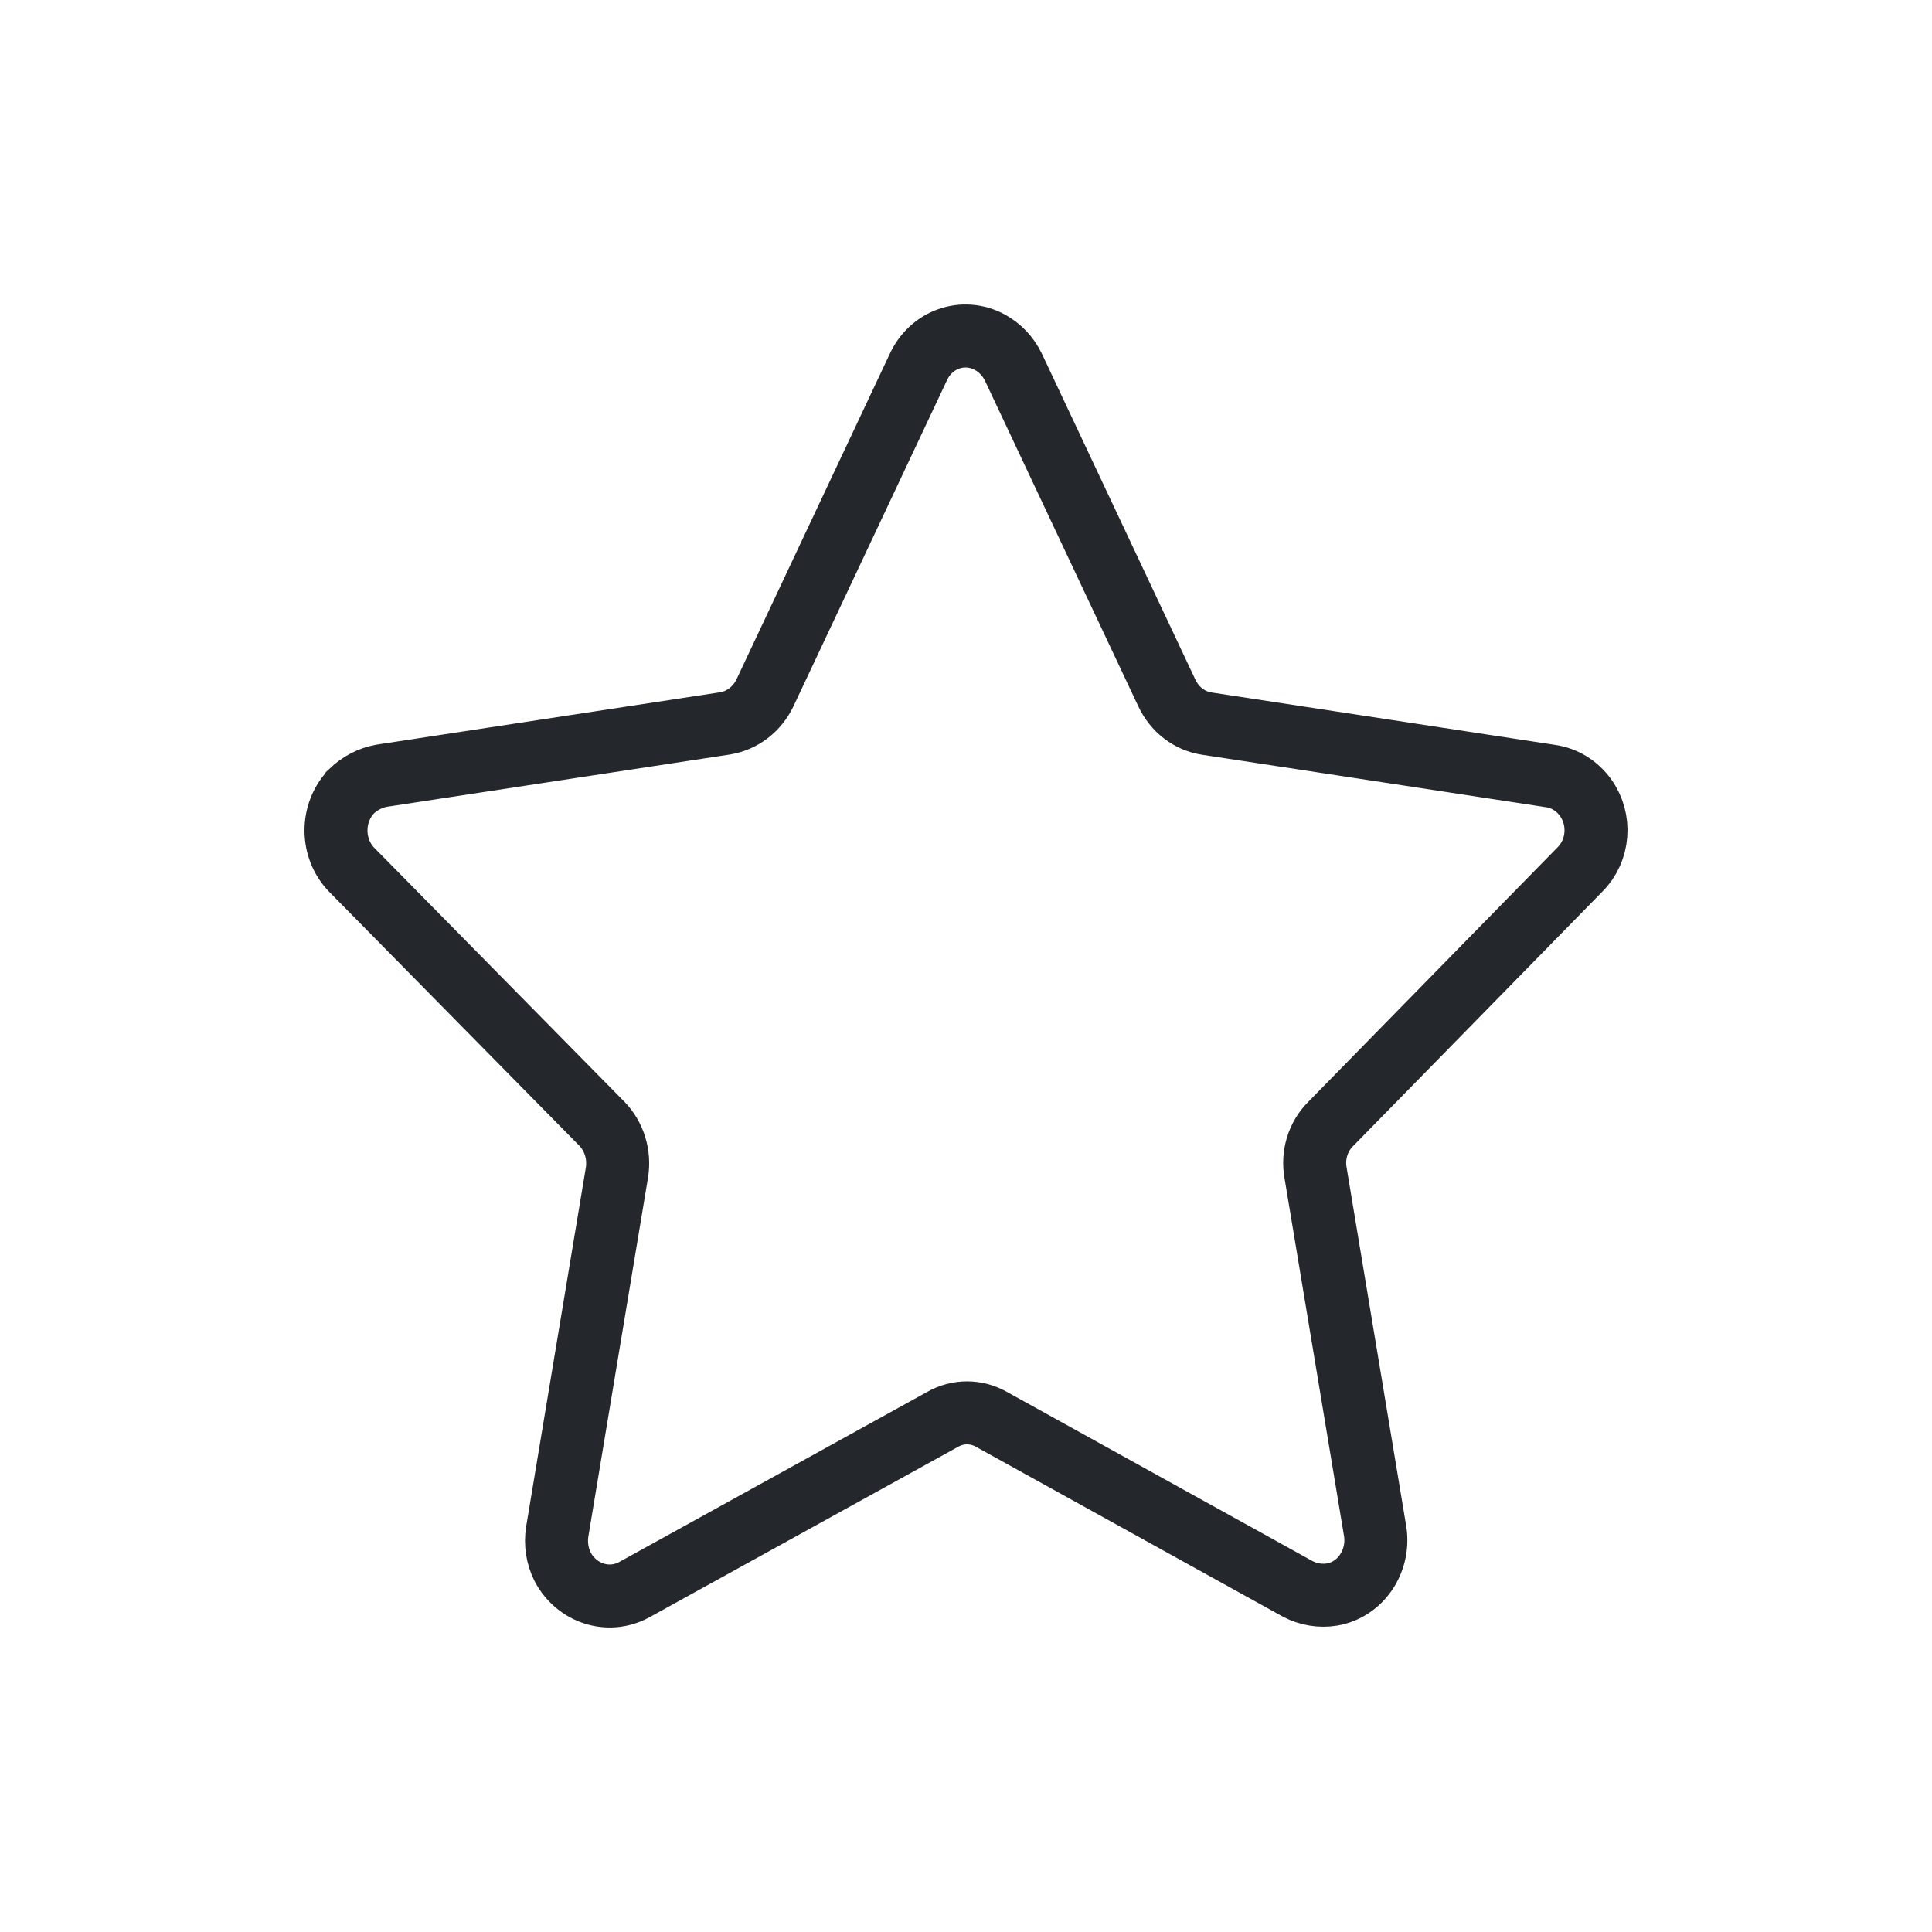<svg xmlns="http://www.w3.org/2000/svg" width="46" height="46" viewBox="0 0 46 46" fill="none"><path fill-rule="evenodd" clip-rule="evenodd" d="M24.125 8.735L27.782 16.5C27.965 16.891 28.318 17.165 28.729 17.228L36.914 18.477C37.246 18.523 37.544 18.706 37.748 18.986C38.13 19.512 38.072 20.255 37.614 20.706L31.681 26.763C31.38 27.063 31.245 27.503 31.324 27.931L32.745 36.478C32.844 37.187 32.387 37.85 31.716 37.965C31.438 38.01 31.154 37.963 30.901 37.832L23.611 33.797C23.244 33.587 22.805 33.587 22.439 33.797L15.095 37.853C14.481 38.183 13.729 37.938 13.395 37.303C13.267 37.047 13.223 36.755 13.267 36.47L14.688 27.923C14.759 27.497 14.624 27.058 14.331 26.756L8.366 20.701C7.88 20.192 7.877 19.361 8.362 18.848C8.363 18.846 8.365 18.843 8.366 18.841C8.567 18.65 8.813 18.521 9.08 18.471L17.267 17.223C17.676 17.155 18.028 16.885 18.215 16.493L21.868 8.735C22.015 8.42 22.275 8.178 22.591 8.068C22.908 7.956 23.255 7.983 23.554 8.141C23.798 8.27 23.999 8.478 24.125 8.735Z" stroke="#24282C" stroke-width="1.5" stroke-linecap="round"></path></svg>